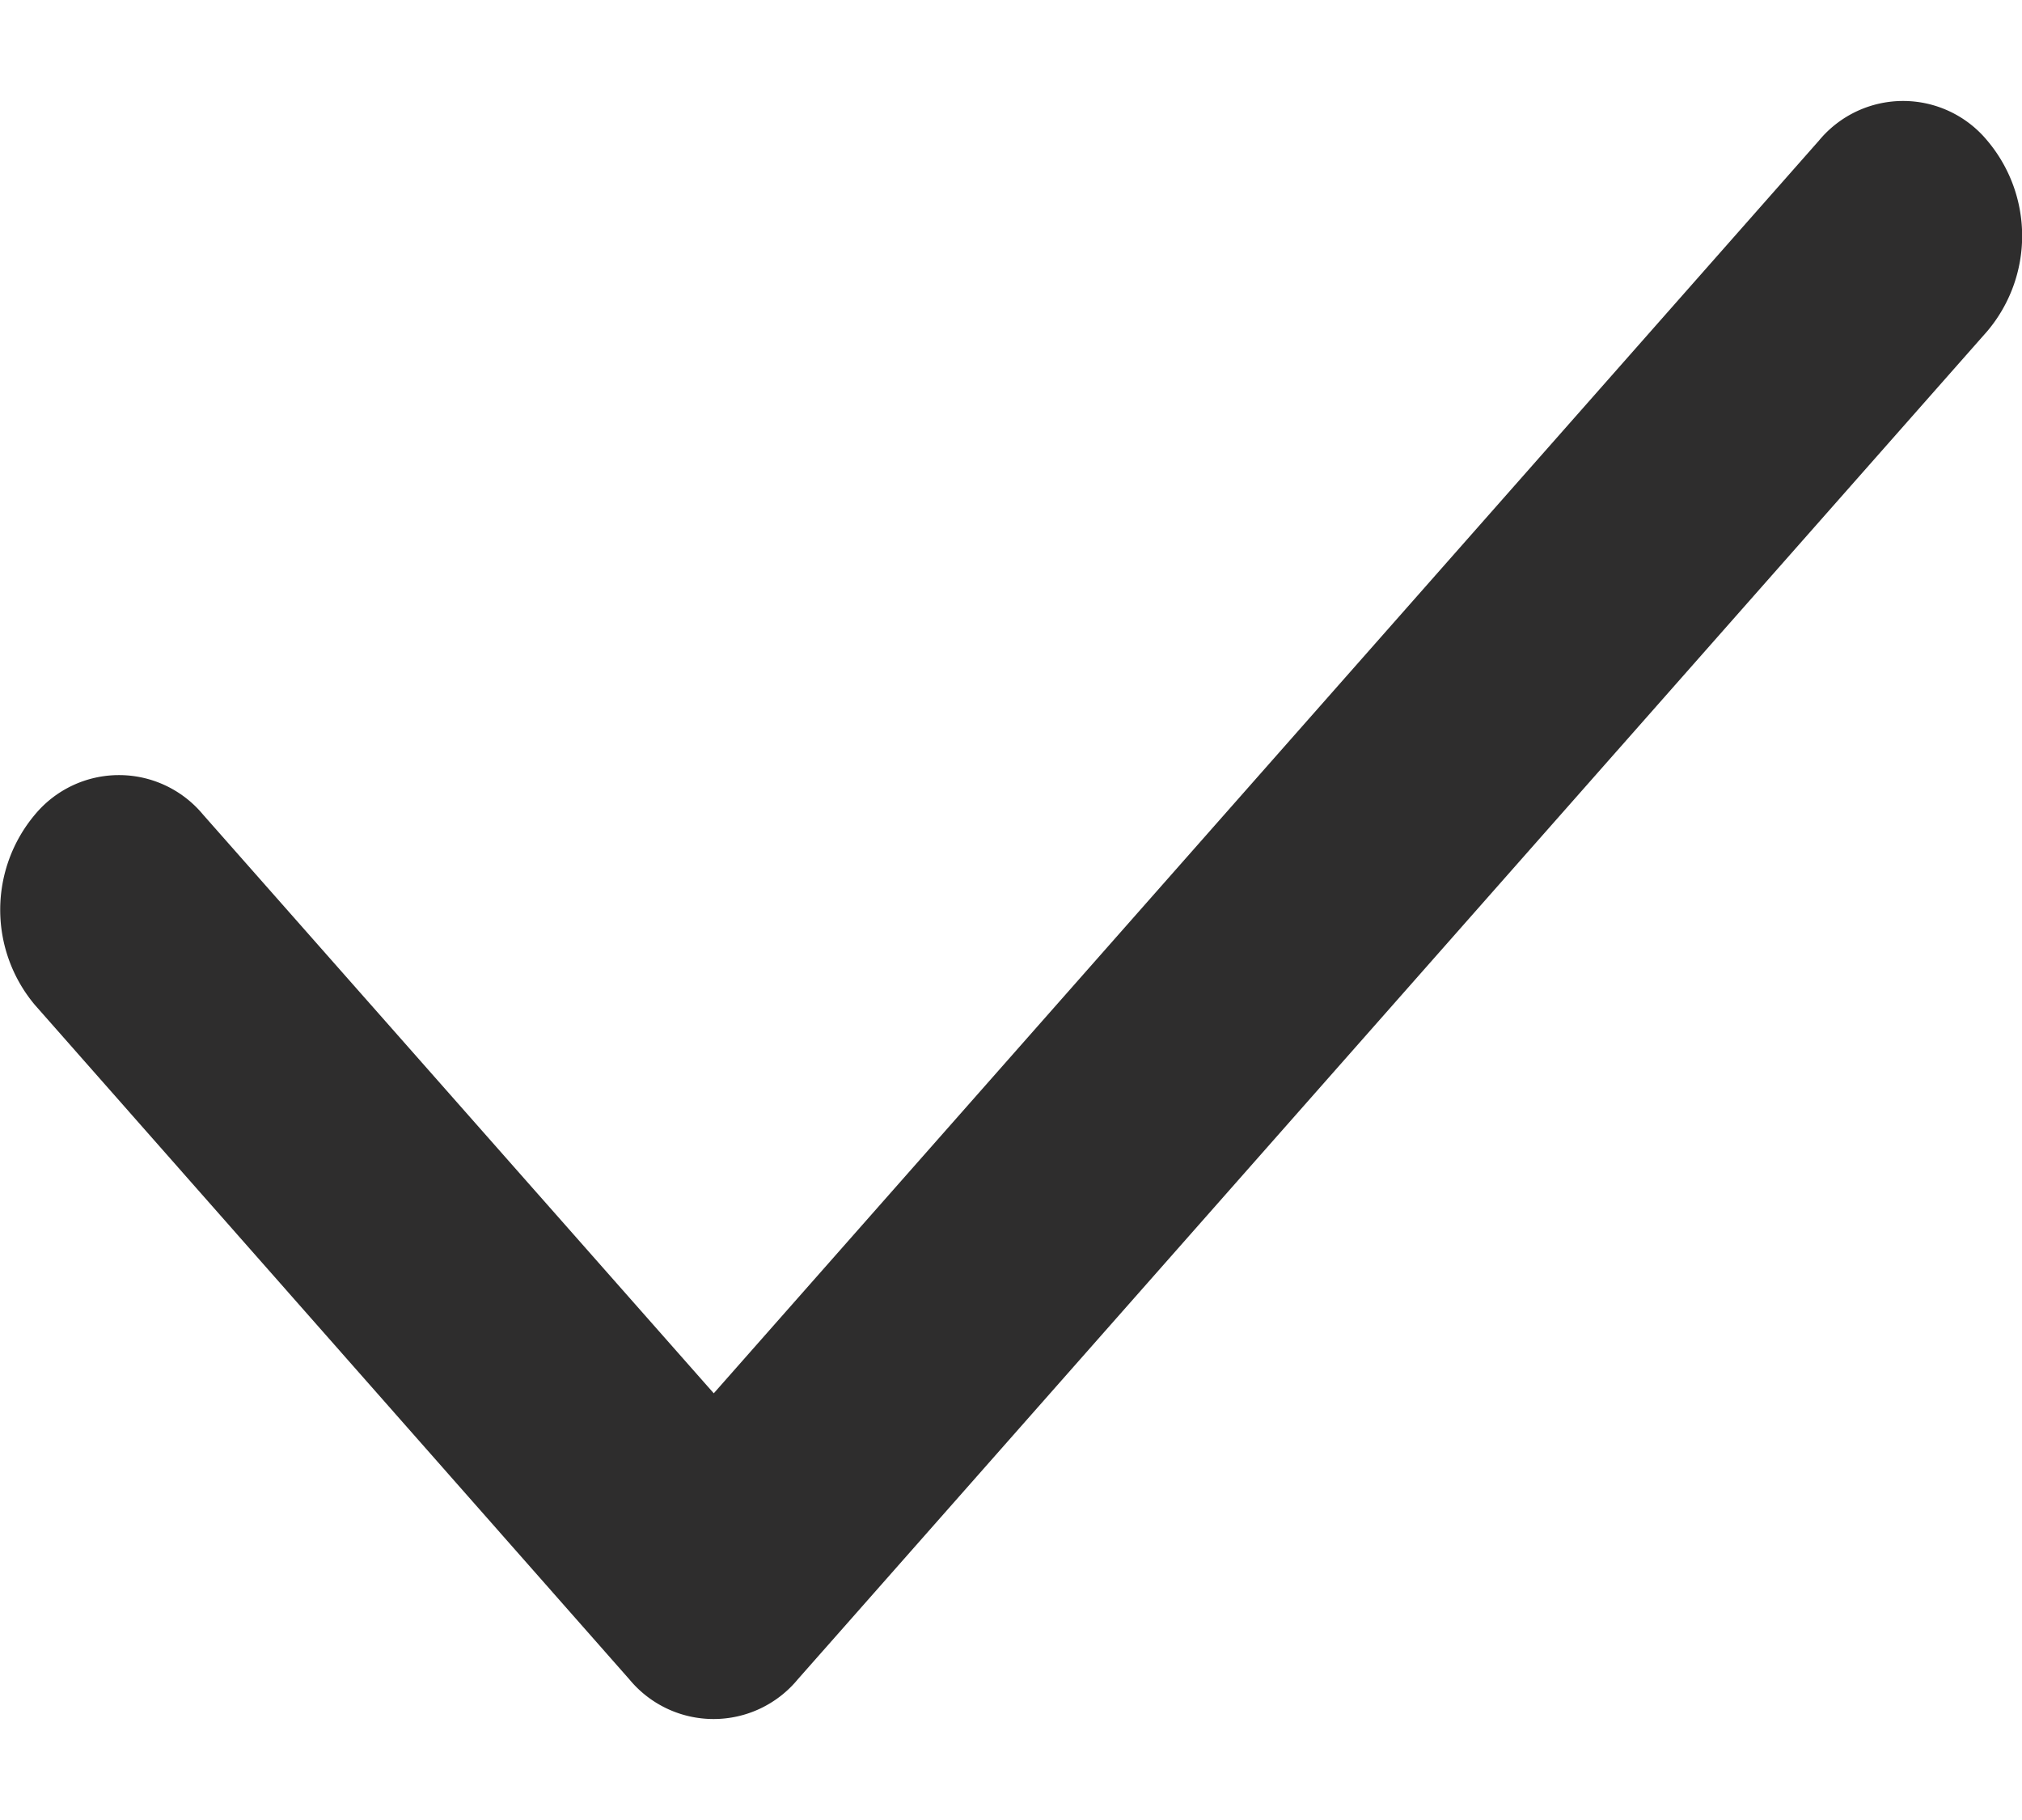 <svg width="10" height="9" fill="none" xmlns="http://www.w3.org/2000/svg"><path fill-rule="evenodd" clip-rule="evenodd" d="M9.828.695a.73.73 0 010 .943L3.945 8.305a.54.54 0 01-.832 0L.173 4.97a.731.731 0 010-.942.54.54 0 01.831 0L3.53 6.89 8.996.695a.54.54 0 01.832 0z" fill="#2E2D2D"/></svg>
